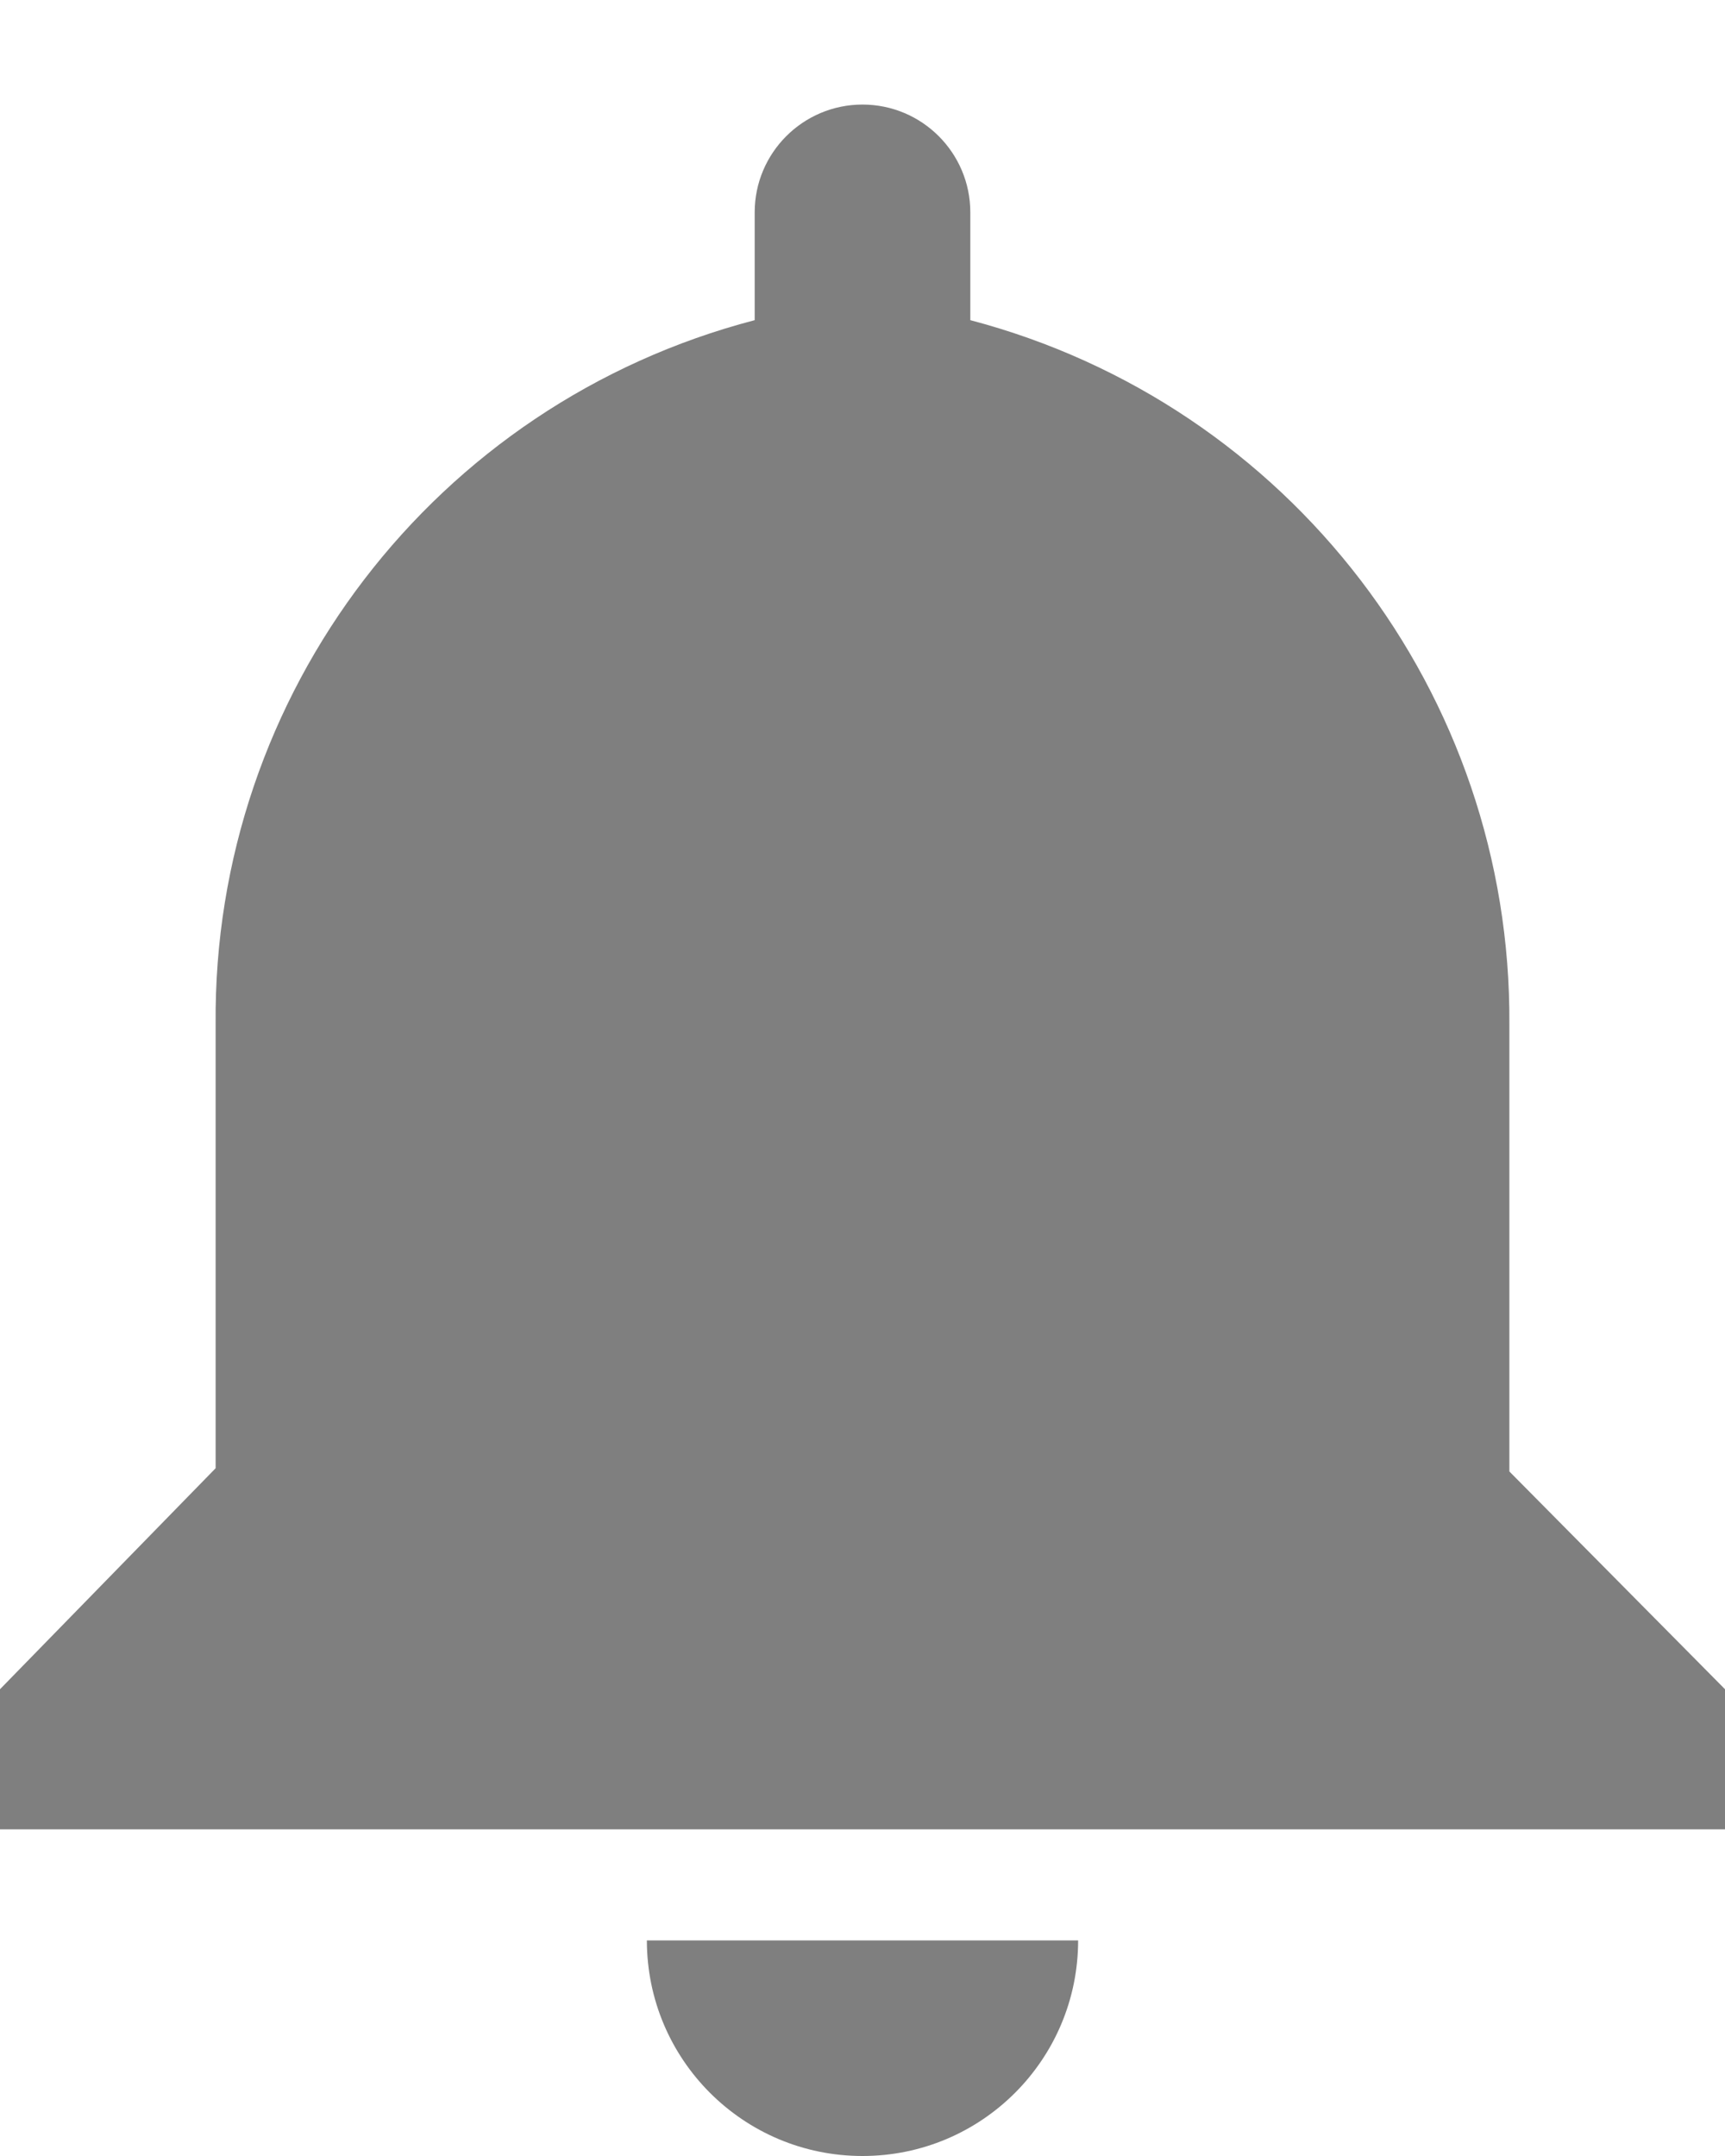 <?xml version="1.0" encoding="UTF-8"?>
<svg width="16px" height="20px" viewBox="0 0 16 20" version="1.1" xmlns="http://www.w3.org/2000/svg" xmlns:xlink="http://www.w3.org/1999/xlink">
    <!-- Generator: Sketch 50.2 (55047) - http://www.bohemiancoding.com/sketch -->
    <title>en_bell</title>
    <desc>Created with Sketch.</desc>
    <defs></defs>
    <g id="en_bell" stroke="none" stroke-width="1" fill="none" fill-rule="evenodd">
        <path d="M8,20 C9.105,20 10,19.105 10,18 L6,18 C6,19.105 6.895,20 8,20 Z M14,13.65 L14,9.5 C14.019,6.437 11.962,3.75 9,2.97 L9,1.97 C9,1.418 8.552,0.97 8,0.97 C7.448,0.97 7,1.418 7,1.97 L7,2.97 C4.034,3.744 1.974,6.435 2,9.5 L2,13.62 L-5.68434189e-14,15.67 L-5.68434189e-14,16.97 L16,16.97 L16,15.67 L14,13.65 Z" id="Shape" fill="#7F7F7F" fill-rule="nonzero"></path>
    </g>
</svg>